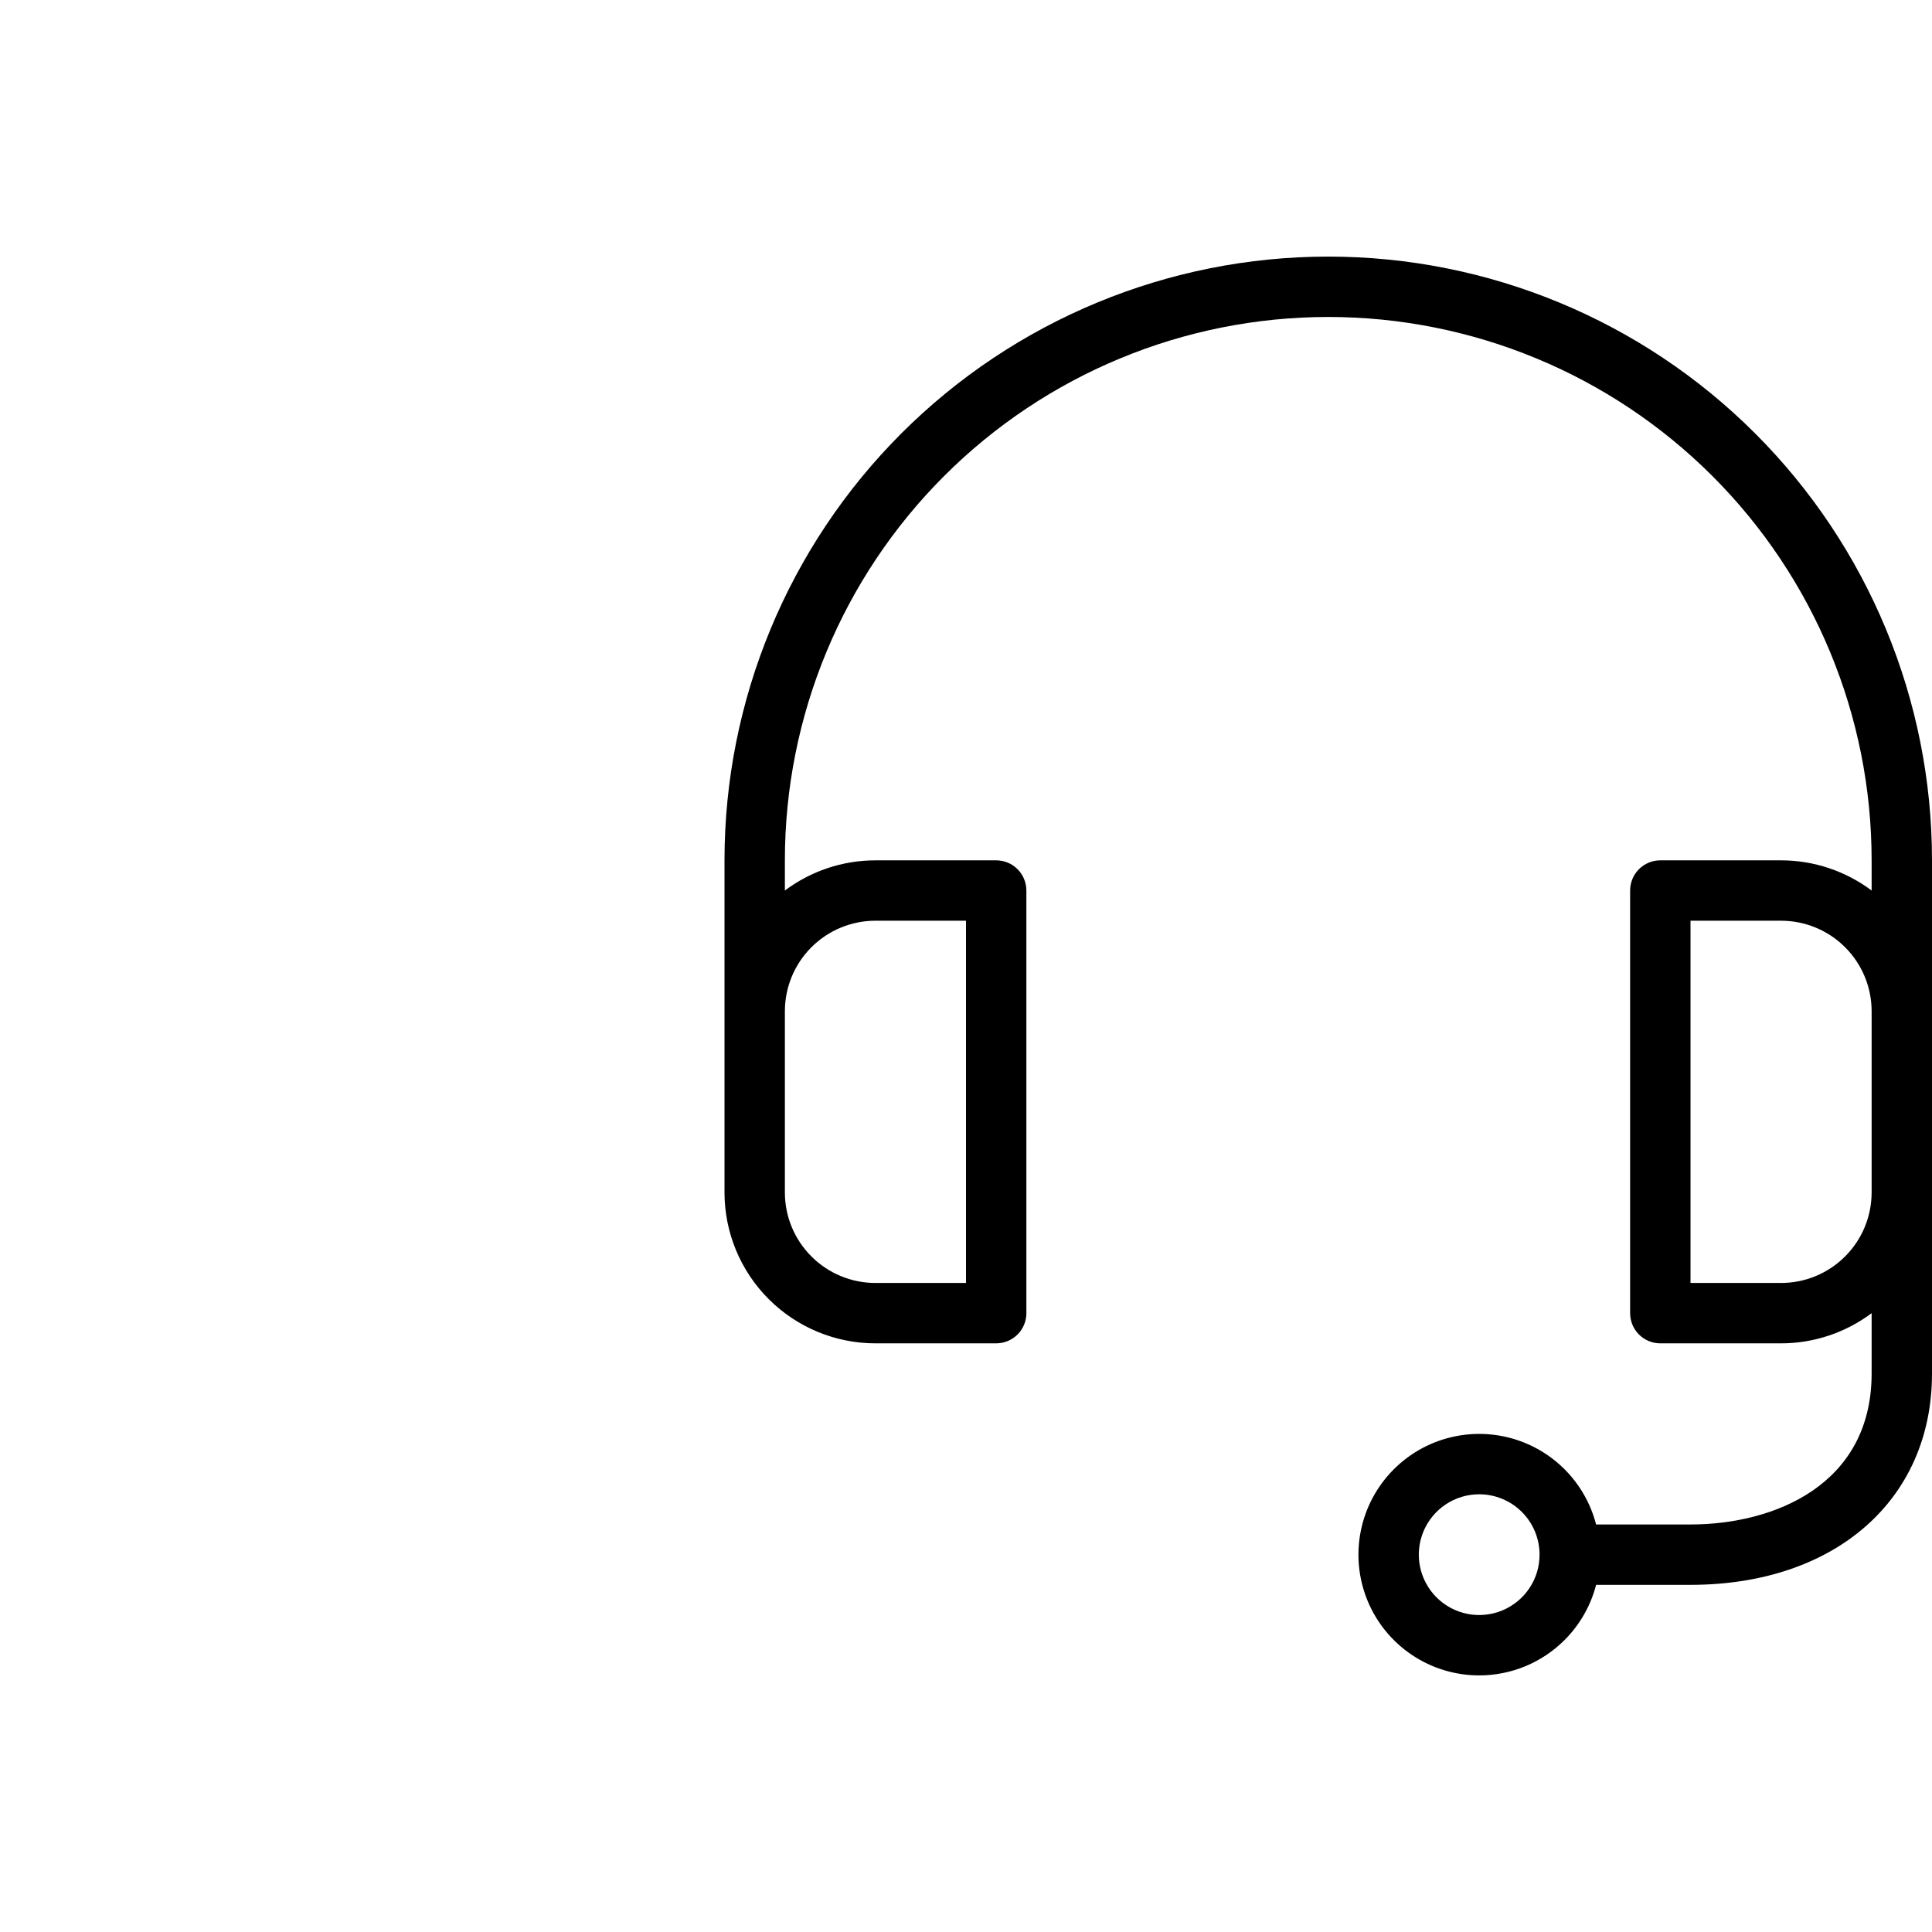 <svg width="64" height="64" viewBox="0 0 64 64" fill="none" xmlns="http://www.w3.org/2000/svg">
<g clip-path="url(#clip0_482_2125)">
<path fill-rule="evenodd" clip-rule="evenodd" d="M62 29.5V28.5C62 23.726 60.104 19.148 56.728 15.772C53.352 12.396 48.774 10.5 44 10.5C39.226 10.5 34.648 12.396 31.272 15.772C27.896 19.148 26 23.726 26 28.5V29.5C26.86 28.855 27.912 28.5 29 28.5H33C33.265 28.5 33.52 28.605 33.707 28.793C33.895 28.98 34 29.235 34 29.5V43.5C34 43.765 33.895 44.02 33.707 44.207C33.52 44.395 33.265 44.5 33 44.5H29C27.674 44.5 26.402 43.973 25.465 43.035C24.527 42.098 24 40.826 24 39.5V33.5V28.5C24 23.196 26.107 18.109 29.858 14.358C33.609 10.607 38.696 8.5 44 8.5C49.304 8.5 54.391 10.607 58.142 14.358C61.893 18.109 64 23.196 64 28.5V33.5C64 33.501 64 33.503 64 33.504V39.5V45.5C64 49.69 60.78 52.5 56 52.5H52.873C52.696 53.186 52.338 53.819 51.828 54.328C51.078 55.079 50.061 55.5 49 55.5C48.209 55.5 47.435 55.265 46.778 54.826C46.12 54.386 45.607 53.762 45.304 53.031C45.002 52.3 44.922 51.496 45.077 50.72C45.231 49.944 45.612 49.231 46.172 48.672C46.731 48.112 47.444 47.731 48.22 47.577C48.996 47.422 49.8 47.502 50.531 47.804C51.262 48.107 51.886 48.62 52.326 49.278C52.577 49.654 52.761 50.067 52.873 50.5H56C58.77 50.5 62 49.19 62 45.5V43.5C61.14 44.145 60.088 44.5 59 44.5H55C54.735 44.5 54.48 44.395 54.293 44.207C54.105 44.02 54 43.765 54 43.5V29.5C54 29.235 54.105 28.98 54.293 28.793C54.48 28.605 54.735 28.5 55 28.5H59C60.088 28.5 61.14 28.855 62 29.5ZM26 33.5V39.5C26 40.296 26.316 41.059 26.879 41.621C27.441 42.184 28.204 42.5 29 42.5H32V30.5H29C28.204 30.5 27.441 30.816 26.879 31.379C26.316 31.941 26 32.704 26 33.5ZM62 33.5V39.5C62 40.296 61.684 41.059 61.121 41.621C60.559 42.184 59.796 42.5 59 42.5H56V30.5H59C59.796 30.5 60.559 30.816 61.121 31.379C61.684 31.941 62 32.704 62 33.5ZM50.414 50.086C50.789 50.46 50.999 50.968 51 51.498L51 51.5C51 51.896 50.883 52.282 50.663 52.611C50.443 52.94 50.131 53.196 49.765 53.348C49.4 53.499 48.998 53.539 48.61 53.462C48.222 53.384 47.865 53.194 47.586 52.914C47.306 52.635 47.116 52.278 47.038 51.89C46.961 51.502 47.001 51.1 47.152 50.735C47.304 50.369 47.56 50.057 47.889 49.837C48.218 49.617 48.604 49.5 49 49.5C49.53 49.5 50.039 49.711 50.414 50.086Z" fill="black"/>
</g>
<defs>
<clipPath id="clip0_482_2125">
<rect width="64" height="64" fill="white"/>
</clipPath>
</defs>
</svg>
